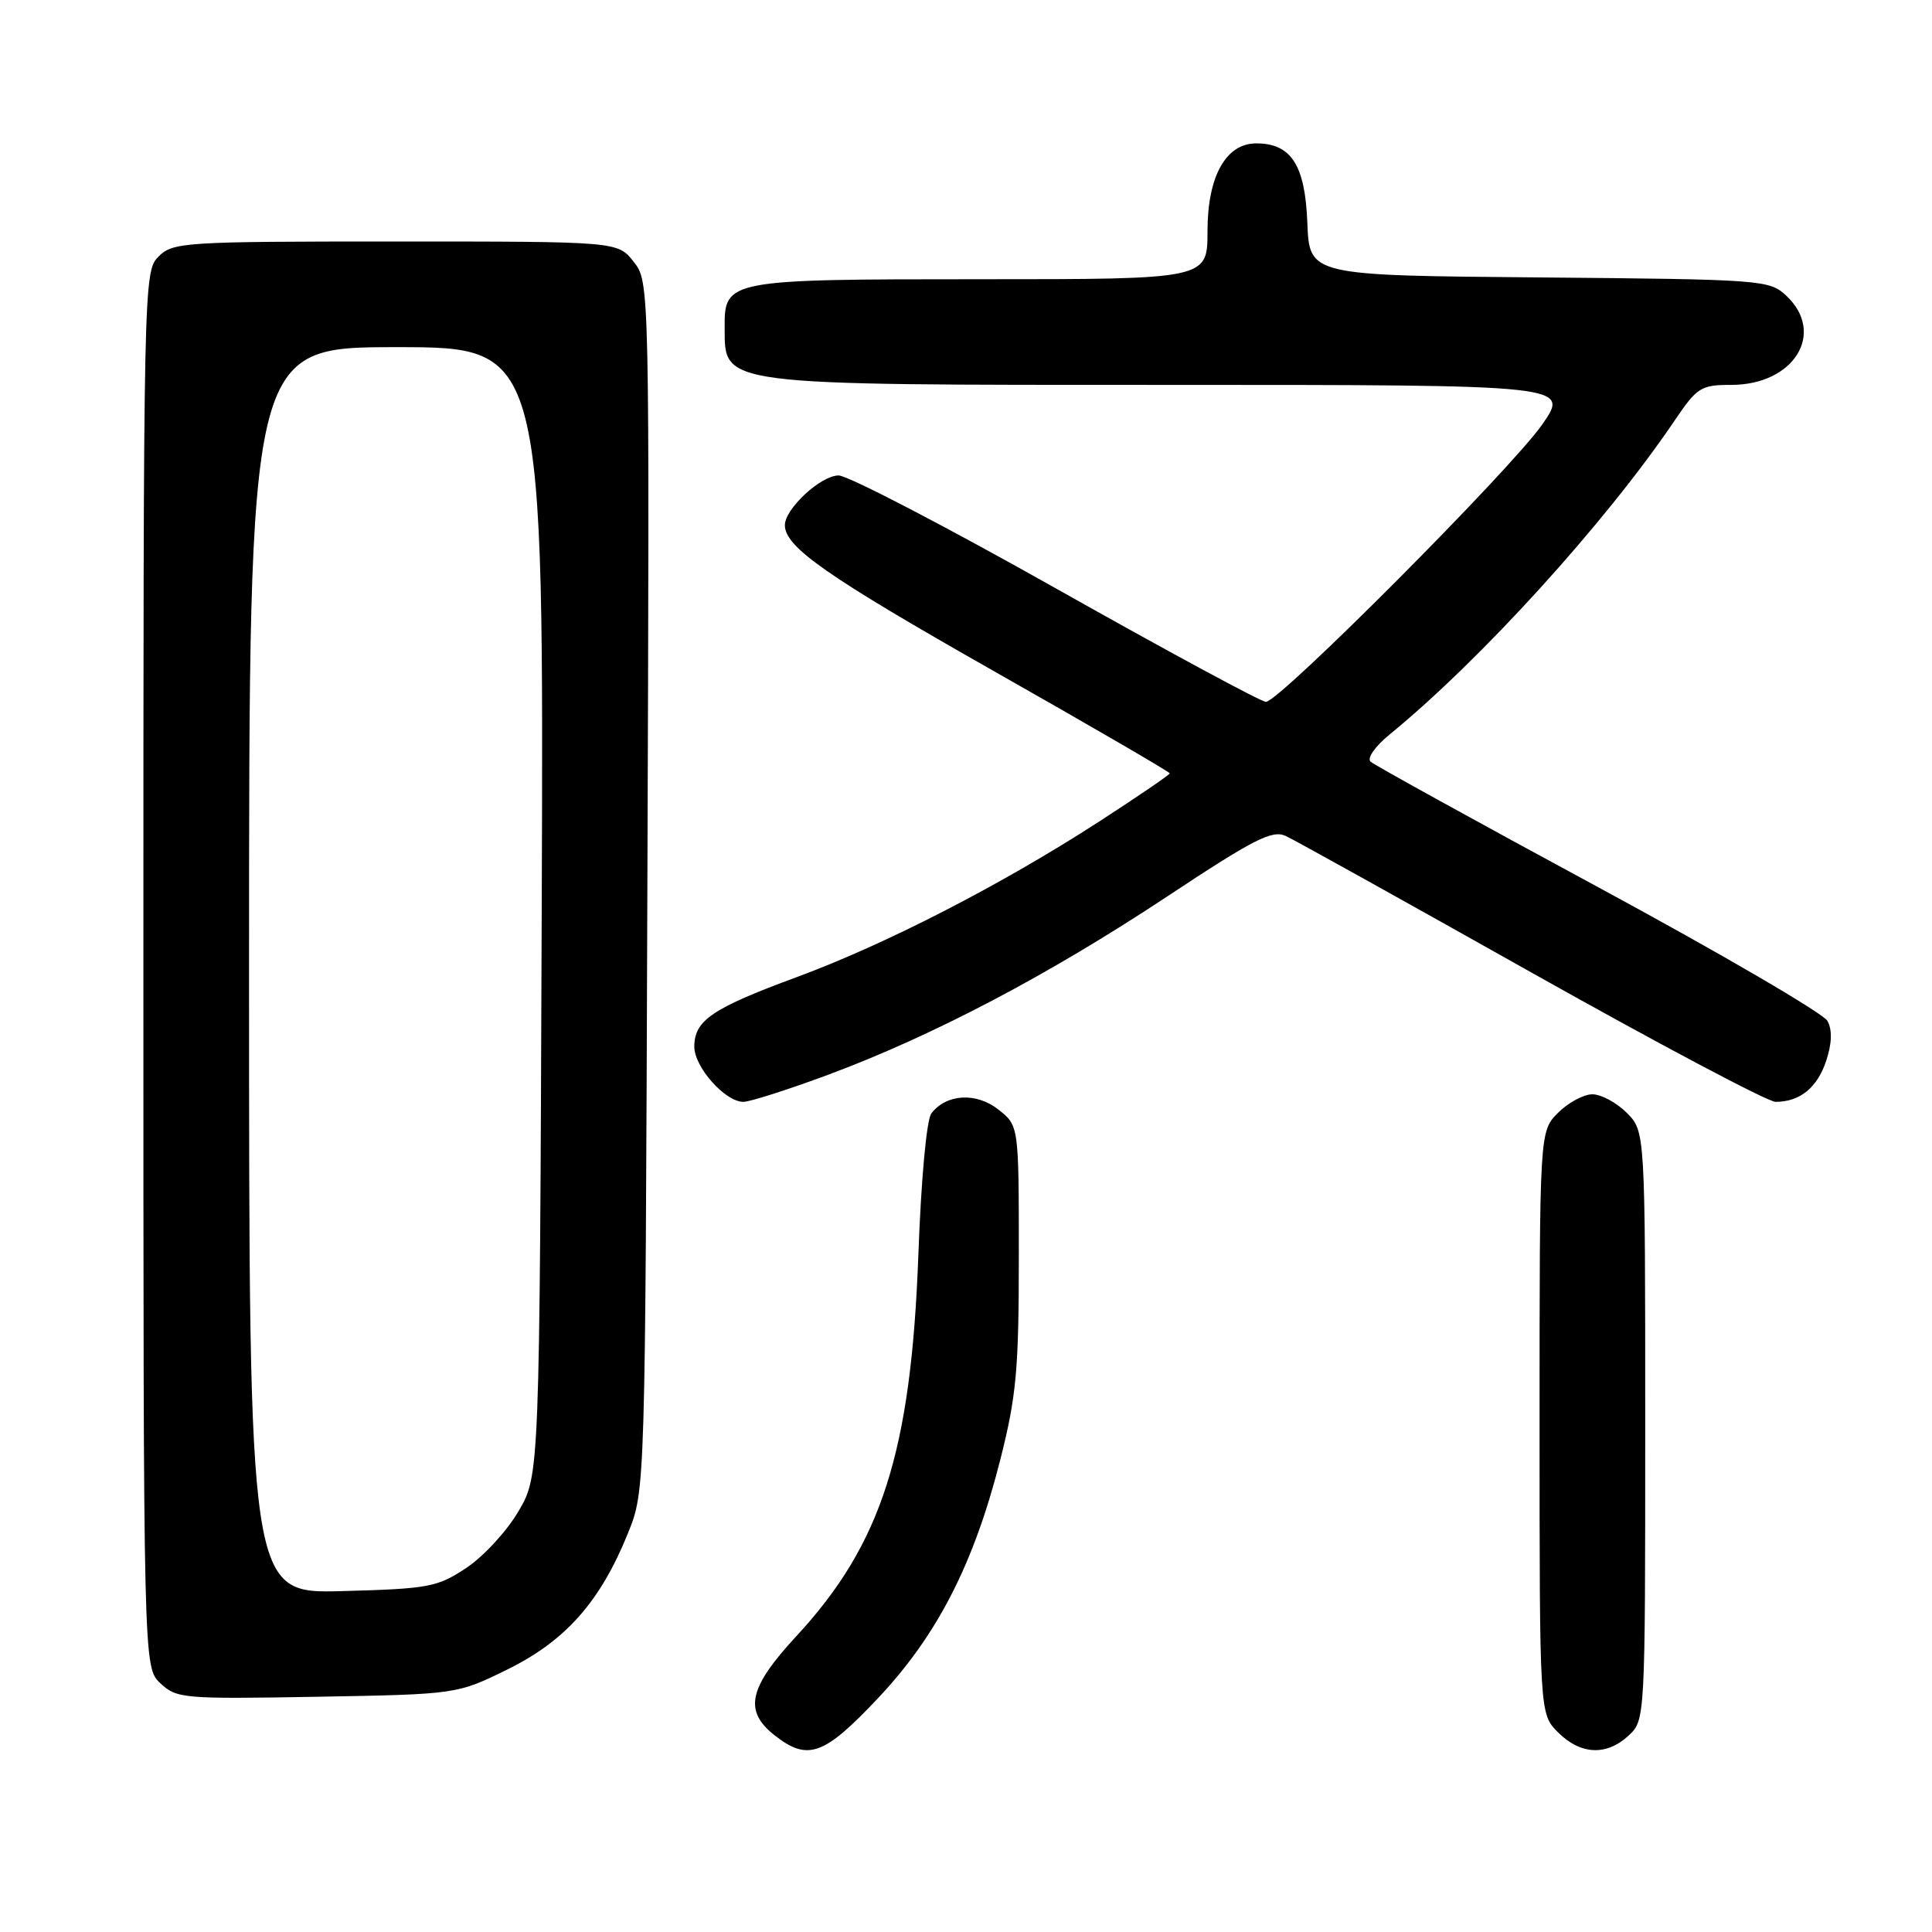 <?xml version="1.0" encoding="UTF-8" standalone="no"?>
<!DOCTYPE svg PUBLIC "-//W3C//DTD SVG 1.1//EN" "http://www.w3.org/Graphics/SVG/1.1/DTD/svg11.dtd" >
<svg xmlns="http://www.w3.org/2000/svg" xmlns:xlink="http://www.w3.org/1999/xlink" version="1.1" viewBox="0 0 256 256">
 <g >
 <path fill="currentColor"
d=" M 116.32 225.04 C 124.18 216.71 129.04 207.24 132.54 193.43 C 134.68 184.99 135.00 181.52 135.00 166.44 C 135.00 149.15 135.00 149.15 132.29 147.02 C 129.36 144.71 125.40 144.94 123.41 147.53 C 122.78 148.35 122.05 156.28 121.69 166.22 C 120.73 192.38 116.83 204.58 105.53 216.79 C 99.19 223.64 98.52 226.69 102.63 229.93 C 107.03 233.39 109.17 232.63 116.32 225.04 Z  M 215.81 229.96 C 217.99 227.93 218.00 227.75 218.00 188.92 C 218.00 149.91 218.00 149.91 215.55 147.45 C 214.20 146.10 212.15 145.00 211.00 145.00 C 209.85 145.00 207.80 146.10 206.45 147.45 C 204.00 149.91 204.00 149.91 204.00 188.50 C 204.00 227.09 204.00 227.09 206.45 229.55 C 209.44 232.53 212.89 232.69 215.81 229.96 Z  M 67.28 221.19 C 74.96 217.40 79.56 212.20 83.21 203.15 C 85.50 197.50 85.50 197.50 85.78 117.43 C 86.07 37.36 86.07 37.36 83.96 34.68 C 81.85 32.00 81.85 32.00 52.43 32.00 C 24.33 32.00 22.91 32.09 21.00 34.00 C 19.03 35.97 19.00 37.33 19.00 128.46 C 19.00 220.92 19.00 220.92 21.25 223.04 C 23.40 225.07 24.30 225.14 42.02 224.83 C 60.55 224.50 60.55 224.50 67.28 221.19 Z  M 109.79 142.39 C 123.68 137.22 138.99 129.16 154.64 118.80 C 166.16 111.17 168.57 109.94 170.37 110.77 C 171.54 111.31 186.20 119.46 202.95 128.88 C 219.70 138.29 234.24 146.00 235.27 146.00 C 238.50 146.00 240.80 144.13 241.98 140.56 C 242.74 138.25 242.80 136.49 242.15 135.28 C 241.61 134.28 227.97 126.32 211.84 117.60 C 195.70 108.88 182.10 101.37 181.61 100.93 C 181.11 100.47 182.21 98.89 184.11 97.34 C 196.20 87.47 212.73 69.27 221.88 55.75 C 224.88 51.31 225.38 51.00 229.41 51.00 C 237.72 51.00 241.96 44.13 236.70 39.19 C 234.46 37.09 233.59 37.02 203.95 36.76 C 173.50 36.50 173.50 36.50 173.23 29.50 C 172.93 21.86 171.09 19.00 166.46 19.00 C 162.43 19.00 160.00 23.38 160.00 30.63 C 160.00 37.00 160.00 37.00 129.83 37.00 C 96.38 37.00 95.98 37.08 96.02 43.40 C 96.05 51.15 94.90 51.00 154.93 51.00 C 208.00 51.00 208.00 51.00 204.35 56.25 C 200.24 62.16 169.52 93.00 167.74 93.00 C 167.11 93.00 154.61 86.25 139.97 78.00 C 125.32 69.75 112.35 63.00 111.12 63.00 C 108.77 63.00 104.00 67.41 104.00 69.59 C 104.00 72.49 109.56 76.37 131.75 88.96 C 144.54 96.21 155.00 102.29 155.00 102.47 C 155.00 102.65 150.81 105.51 145.69 108.83 C 132.77 117.20 117.33 125.14 105.50 129.50 C 94.34 133.62 92.00 135.21 92.00 138.70 C 92.00 141.40 96.09 146.00 98.50 146.00 C 99.37 146.00 104.46 144.37 109.79 142.39 Z  M 33.00 128.58 C 33.00 46.00 33.00 46.00 52.53 46.00 C 72.06 46.00 72.06 46.00 71.78 120.75 C 71.50 195.50 71.50 195.50 68.69 200.27 C 67.15 202.90 64.04 206.27 61.77 207.77 C 57.94 210.31 56.80 210.52 45.33 210.83 C 33.00 211.16 33.00 211.16 33.00 128.58 Z "/>
</g>
</svg>